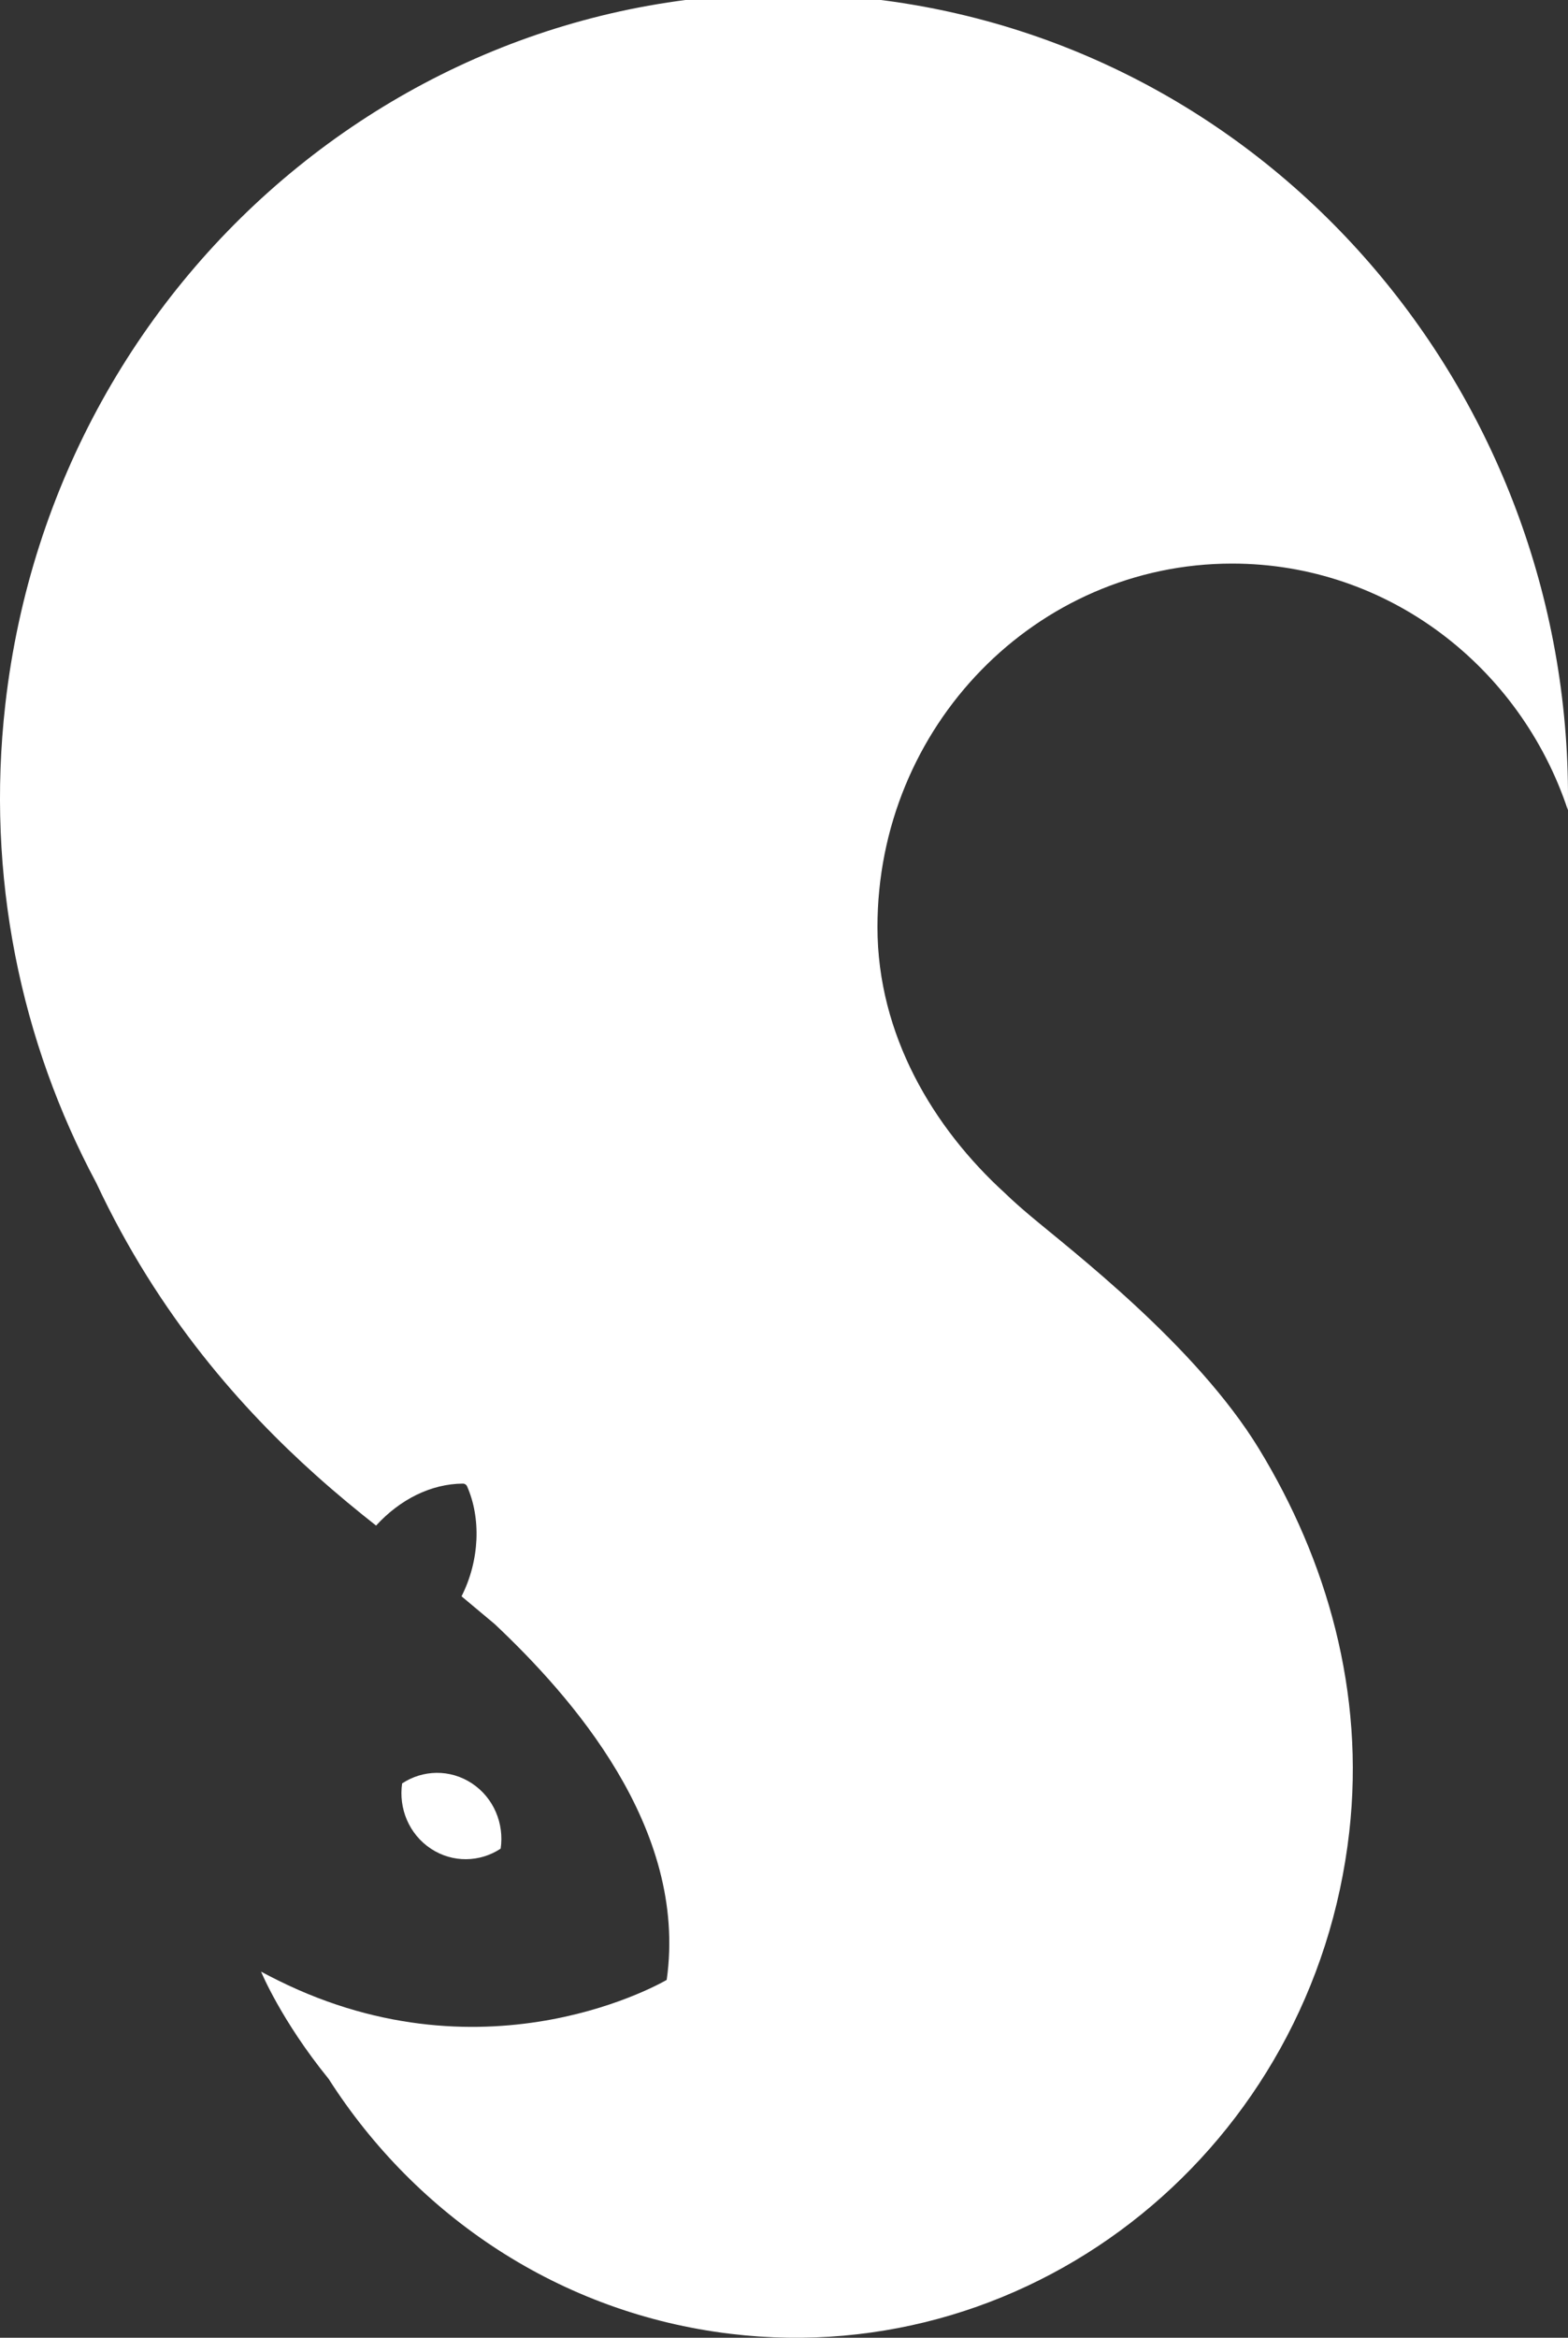<?xml version="1.0" encoding="utf-8"?>
<!-- Generator: Adobe Illustrator 17.0.0, SVG Export Plug-In . SVG Version: 6.00 Build 0)  -->
<!DOCTYPE svg PUBLIC "-//W3C//DTD SVG 1.1//EN" "http://www.w3.org/Graphics/SVG/1.1/DTD/svg11.dtd">
<svg version="1.1" id="Calque_1" xmlns="http://www.w3.org/2000/svg" xmlns:xlink="http://www.w3.org/1999/xlink" x="0px" y="0px"
	 width="292.066px" height="435.248px" viewBox="171.276 0 292.066 435.248" enable-background="new 171.276 0 292.066 435.248"
	 xml:space="preserve">
<rect x="171.276" y="0" width="292.066" height="435.248" fill="#333333" stroke="none"/>
<g>
	<g>
		<path fill="#FFFFFF" d="M263.419,302.371c14.086,13.289,36.062,37.805,32.04,66.25c0,0-33.022,19.603-72.339,0.121
			c-1.067-0.528-2.136-1.07-3.216-1.657c0,0,3.719,9.067,12.588,19.973c16.283,25.48,43.058,43.66,74.893,47.464
			c56.981,6.808,108.561-34.997,115.206-93.374c2.974-26.129-4.195-50.721-16.814-71.405c-11.764-19.281-35.053-37.017-42.685-43.46
			c-1.645-1.389-3.196-2.75-4.622-4.139c-13.342-12.135-23.754-29.484-23.754-49.536c0-37.378,29.576-67.678,66.06-67.678
			c29.044,0,53.691,19.211,62.544,45.899C464.588,74.874,409.431,8.843,334.225-0.143C254.122-9.714,181.613,49.054,172.271,131.12
			c-3.646,32.032,2.884,62.868,16.95,89.142c11.644,24.881,27.398,42.296,40.831,54.339c4.041,3.623,7.842,6.733,11.276,9.436
			c4.491-4.906,10.261-7.775,16.16-7.816c0.195-0.001,0.349,0.055,0.473,0.143c0.13,0.079,0.244,0.199,0.324,0.381
			c2.591,5.886,2.373,13.721-1.04,20.462L263.419,302.371"/>
		<path fill="#FFFFFF" d="M264.533,344.185c0.679-4.626-1.263-9.444-5.347-12.147c-4.085-2.703-9.171-2.534-13.006,0.003
			c-0.679,4.626,1.263,9.444,5.347,12.147S260.697,346.722,264.533,344.185z"/>
	</g>
</g>
</svg>
